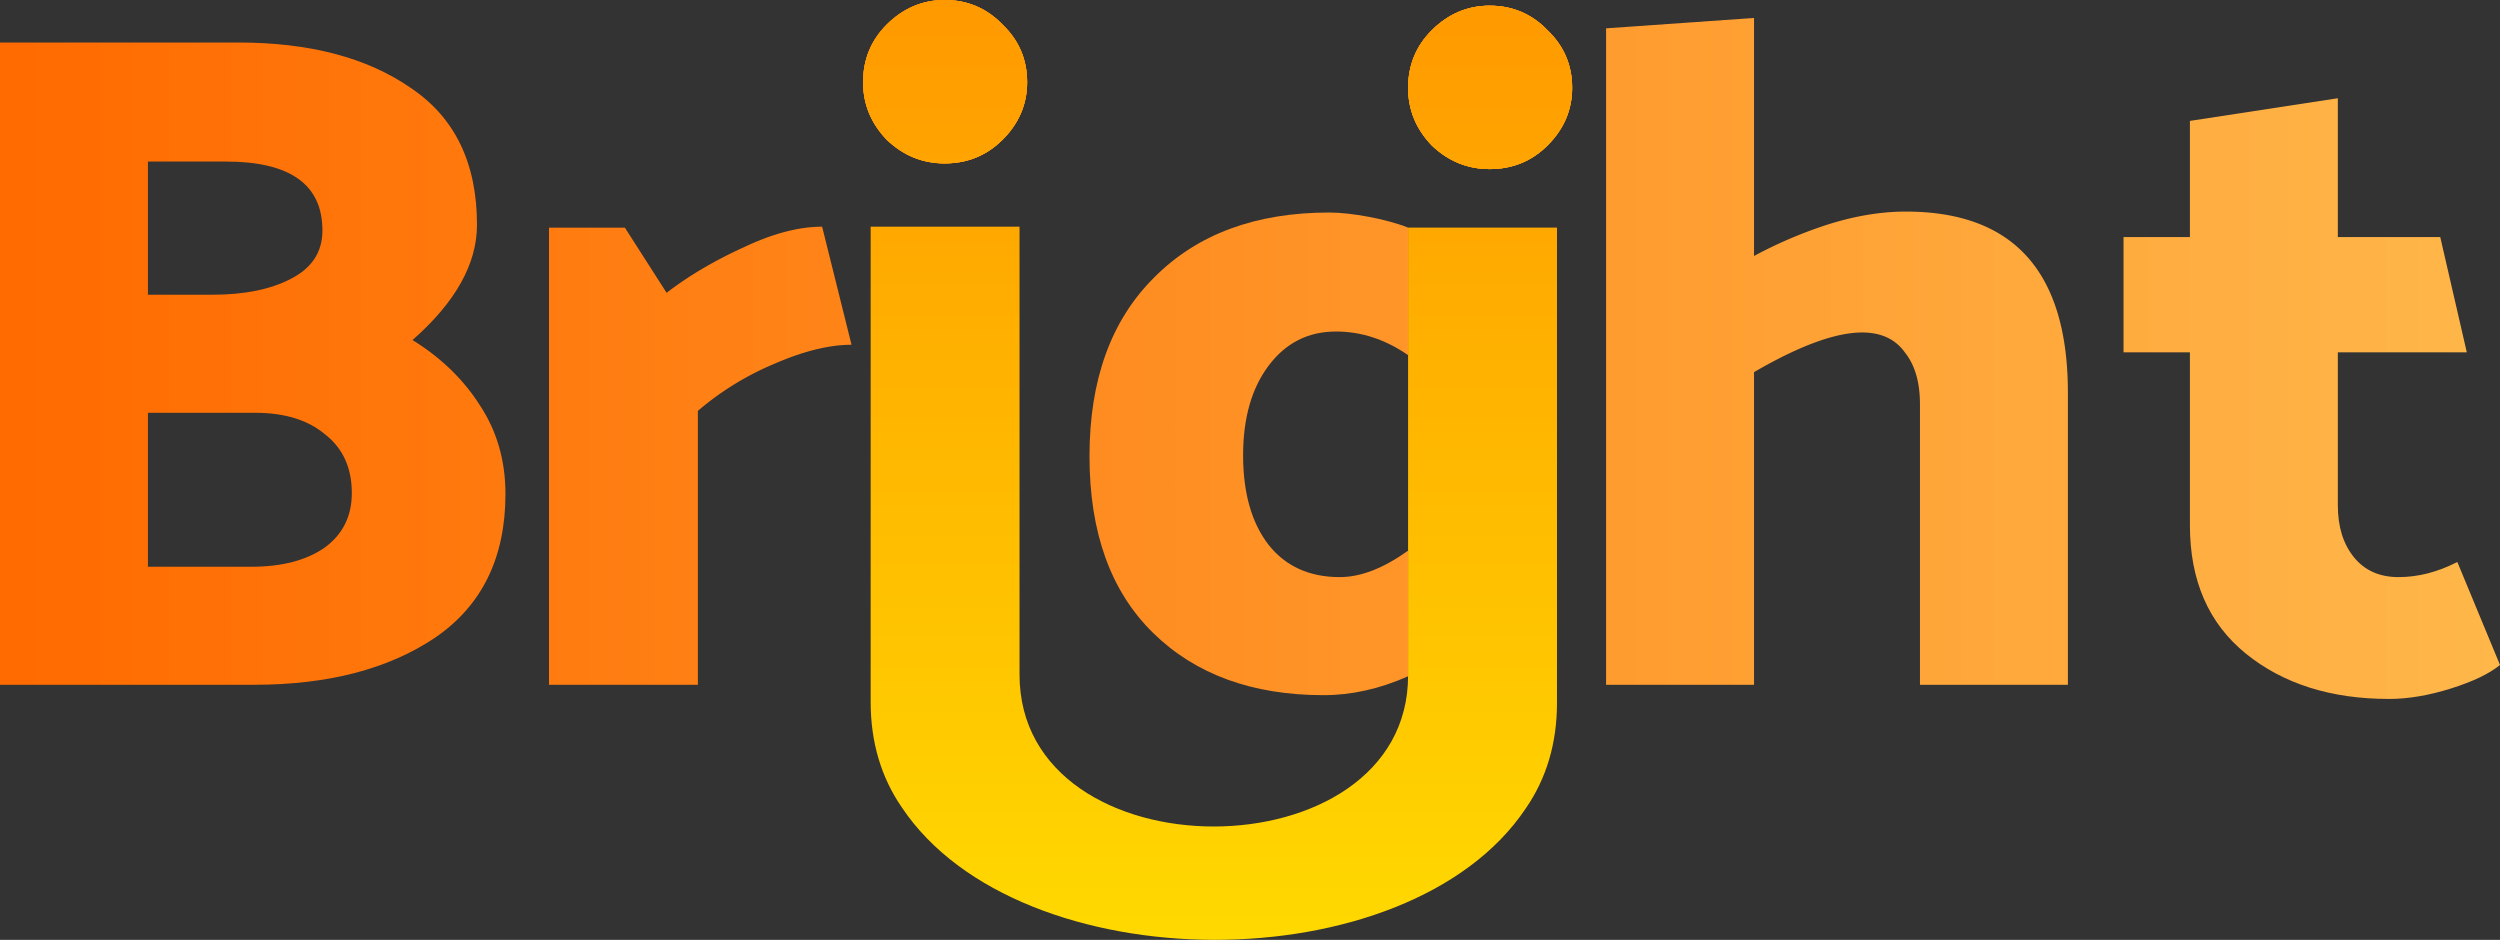 <svg fill="none" xmlns="http://www.w3.org/2000/svg" viewBox="0 0 133 50"><rect x="0" y="0" width="133" height="50" fill="#333333" stroke="none"/><path d="M13.52 36.43c3.936 0 7.147-.837 9.636-2.512 2.49-1.708 3.734-4.254 3.734-7.638 0-1.775-.454-3.35-1.363-4.723-.874-1.373-2.068-2.53-3.582-3.467 2.288-2.01 3.431-4.054 3.431-6.13 0-3.284-1.177-5.712-3.531-7.287-2.321-1.608-5.382-2.412-9.182-2.412H0v34.17h13.52zM12.007 8.594c3.43 0 5.146 1.222 5.146 3.668 0 1.139-.555 1.993-1.665 2.563-1.076.569-2.472.854-4.187.854H7.87V8.593h4.136zm1.564 13.366c1.58 0 2.825.385 3.733 1.156.942.737 1.413 1.775 1.413 3.115 0 1.24-.488 2.211-1.463 2.915-.976.67-2.27 1.005-3.885 1.005H7.87v-8.191h5.7z" fill="url(#paint0_linear)"/><path d="M37.128 21.858a15.402 15.402 0 014.086-2.512c1.547-.67 2.91-1.005 4.087-1.005l-1.564-6.281c-1.245 0-2.64.368-4.188 1.105-1.547.704-2.909 1.508-4.086 2.412l-2.22-3.467h-4.036v24.32h7.92V21.859z" fill="url(#paint1_linear)"/><path d="M101.386 11.256c5.751 0 8.626 3.216 8.626 9.648V36.43h-7.87V21.507c0-1.173-.269-2.094-.807-2.764-.504-.703-1.261-1.055-2.27-1.055-1.413 0-3.33.703-5.751 2.11v16.633h-7.87V1.507l7.87-.552v12.663a23.503 23.503 0 014.036-1.709c1.412-.435 2.758-.653 4.036-.653z" fill="url(#paint2_linear)"/><path d="M124.373 12.613V5.226l-7.87 1.206v6.18h-3.531v6.131h3.531v9.196c0 2.948.992 5.225 2.977 6.834 1.984 1.607 4.523 2.411 7.617 2.411 1.009 0 2.102-.184 3.28-.552 1.177-.369 2.051-.788 2.623-1.256l-2.27-5.478c-1.043.536-2.085.804-3.128.804-1.009 0-1.799-.351-2.371-1.055-.572-.703-.858-1.625-.858-2.764v-8.14h6.861l-1.412-6.13h-5.449z" fill="url(#paint3_linear)"/><path d="M82.327 7.739c-.84.837-1.867 1.256-3.077 1.256-1.177 0-2.203-.419-3.078-1.256-.84-.871-1.26-1.893-1.26-3.066 0-1.206.42-2.227 1.26-3.065.875-.87 1.9-1.306 3.078-1.306 1.21 0 2.236.435 3.077 1.306.875.838 1.312 1.86 1.312 3.065 0 1.173-.437 2.195-1.312 3.066z" fill="url(#paint4_linear)"/><path fill-rule="evenodd" clip-rule="evenodd" d="M53.332 7.437c-.841.837-1.867 1.256-3.078 1.256-1.177 0-2.203-.419-3.077-1.256-.84-.871-1.261-1.893-1.261-3.065 0-1.206.42-2.228 1.26-3.066C48.052.436 49.078 0 50.255 0c1.211 0 2.237.435 3.078 1.306.874.838 1.311 1.86 1.311 3.066 0 1.172-.437 2.194-1.311 3.065z" fill="url(#paint5_linear)"/><path d="M82.327 7.739c-.84.837-1.867 1.256-3.077 1.256-1.177 0-2.203-.419-3.078-1.256-.84-.871-1.26-1.893-1.26-3.066 0-1.206.42-2.227 1.26-3.065.875-.87 1.9-1.306 3.078-1.306 1.21 0 2.236.435 3.077 1.306.875.838 1.312 1.86 1.312 3.065 0 1.173-.437 2.195-1.312 3.066z" fill="url(#paint6_linear)"/><path fill-rule="evenodd" clip-rule="evenodd" d="M53.332 7.437c-.841.837-1.867 1.256-3.078 1.256-1.177 0-2.203-.419-3.077-1.256-.84-.871-1.261-1.893-1.261-3.065 0-1.206.42-2.228 1.26-3.066C48.052.436 49.078 0 50.255 0c1.211 0 2.237.435 3.078 1.306.874.838 1.311 1.86 1.311 3.066 0 1.172-.437 2.194-1.311 3.065z" fill="url(#paint7_linear)"/><path d="M70.421 36.983c1.48 0 2.977-.334 4.49-1.005v-6.683c-1.312.938-2.522 1.407-3.632 1.407-1.615 0-2.876-.57-3.784-1.708-.908-1.173-1.362-2.764-1.362-4.774 0-1.976.454-3.567 1.362-4.773.908-1.206 2.102-1.81 3.582-1.81 1.345 0 2.623.42 3.834 1.257V12.11c-1.177-.469-3.044-.804-4.187-.804-3.935 0-7.046 1.156-9.333 3.467-2.287 2.278-3.43 5.444-3.43 9.497 0 4.054 1.126 7.186 3.38 9.397 2.253 2.211 5.28 3.316 9.08 3.316z" fill="url(#paint8_linear)"/><path d="M82.327 7.739c-.84.837-1.867 1.256-3.077 1.256-1.177 0-2.203-.419-3.078-1.256-.84-.871-1.261-1.893-1.261-3.066 0-1.206.42-2.227 1.261-3.065.875-.87 1.9-1.306 3.078-1.306 1.21 0 2.236.435 3.077 1.306.874.838 1.312 1.86 1.312 3.065 0 1.173-.438 2.195-1.312 3.066z" fill="url(#paint9_linear)"/><path fill-rule="evenodd" clip-rule="evenodd" d="M53.332 7.437c-.841.837-1.867 1.256-3.078 1.256-1.177 0-2.203-.419-3.077-1.256-.84-.871-1.261-1.893-1.261-3.065 0-1.206.42-2.228 1.26-3.066C48.052.436 49.078 0 50.255 0c1.211 0 2.237.435 3.078 1.306.874.838 1.311 1.86 1.311 3.066 0 1.172-.437 2.194-1.311 3.065z" fill="url(#paint10_linear)"/><path d="M82.327 7.739c-.84.837-1.867 1.256-3.077 1.256-1.177 0-2.203-.419-3.078-1.256-.84-.871-1.261-1.893-1.261-3.066 0-1.206.42-2.227 1.261-3.065.875-.87 1.9-1.306 3.078-1.306 1.21 0 2.236.435 3.077 1.306.874.838 1.312 1.86 1.312 3.065 0 1.173-.438 2.195-1.312 3.066z" fill="url(#paint11_linear)"/><path fill-rule="evenodd" clip-rule="evenodd" d="M53.332 7.437c-.841.837-1.867 1.256-3.078 1.256-1.177 0-2.203-.419-3.077-1.256-.84-.871-1.261-1.893-1.261-3.065 0-1.206.42-2.228 1.26-3.066C48.052.436 49.078 0 50.255 0c1.211 0 2.237.435 3.078 1.306.874.838 1.311 1.86 1.311 3.066 0 1.172-.437 2.194-1.311 3.065z" fill="url(#paint12_linear)"/><path d="M54.24 12.06H46.319v25.275c0 2.144.555 4.02 1.665 5.628 6.252 9.34 26.92 9.408 33.183.05 1.11-1.608 1.665-3.483 1.665-5.627V12.11H74.91V35.94c0 10.685-20.671 10.745-20.671-.05V12.06z" fill="url(#paint13_linear)"/><defs><linearGradient id="paint0_linear" x1=".989" y1="23.95" x2="133" y2="23.95" gradientUnits="userSpaceOnUse"><stop stop-color="#FF6B00"/><stop offset="1" stop-color="#FFB74A"/></linearGradient><linearGradient id="paint1_linear" x1=".989" y1="23.95" x2="133" y2="23.95" gradientUnits="userSpaceOnUse"><stop stop-color="#FF6B00"/><stop offset="1" stop-color="#FFB74A"/></linearGradient><linearGradient id="paint2_linear" x1=".989" y1="23.95" x2="133" y2="23.95" gradientUnits="userSpaceOnUse"><stop stop-color="#FF6B00"/><stop offset="1" stop-color="#FFB74A"/></linearGradient><linearGradient id="paint3_linear" x1=".989" y1="23.95" x2="133" y2="23.95" gradientUnits="userSpaceOnUse"><stop stop-color="#FF6B00"/><stop offset="1" stop-color="#FFB74A"/></linearGradient><linearGradient id="paint4_linear" x1=".989" y1="23.95" x2="133" y2="23.95" gradientUnits="userSpaceOnUse"><stop stop-color="#FF6B00"/><stop offset="1" stop-color="#FFB74A"/></linearGradient><linearGradient id="paint5_linear" x1=".989" y1="23.95" x2="133" y2="23.95" gradientUnits="userSpaceOnUse"><stop stop-color="#FF6B00"/><stop offset="1" stop-color="#FFB74A"/></linearGradient><linearGradient id="paint6_linear" x1=".989" y1="23.95" x2="133" y2="23.95" gradientUnits="userSpaceOnUse"><stop stop-color="#FF6B00"/><stop offset="1" stop-color="#FFB74A"/></linearGradient><linearGradient id="paint7_linear" x1=".989" y1="23.95" x2="133" y2="23.95" gradientUnits="userSpaceOnUse"><stop stop-color="#FF6B00"/><stop offset="1" stop-color="#FFB74A"/></linearGradient><linearGradient id="paint8_linear" x1=".989" y1="23.95" x2="133" y2="23.95" gradientUnits="userSpaceOnUse"><stop stop-color="#FF6B00"/><stop offset="1" stop-color="#FFB74A"/></linearGradient><linearGradient id="paint9_linear" x1="64.777" y1="0" x2="64.777" y2="71.746" gradientUnits="userSpaceOnUse"><stop stop-color="#F90"/><stop offset="1" stop-color="#FFF500"/></linearGradient><linearGradient id="paint10_linear" x1="64.777" y1="0" x2="64.777" y2="71.746" gradientUnits="userSpaceOnUse"><stop stop-color="#F90"/><stop offset="1" stop-color="#FFF500"/></linearGradient><linearGradient id="paint11_linear" x1="64.777" y1="0" x2="64.777" y2="71.746" gradientUnits="userSpaceOnUse"><stop stop-color="#F90"/><stop offset="1" stop-color="#FFF500"/></linearGradient><linearGradient id="paint12_linear" x1="64.777" y1="0" x2="64.777" y2="71.746" gradientUnits="userSpaceOnUse"><stop stop-color="#F90"/><stop offset="1" stop-color="#FFF500"/></linearGradient><linearGradient id="paint13_linear" x1="64.777" y1="0" x2="64.777" y2="71.746" gradientUnits="userSpaceOnUse"><stop stop-color="#F90"/><stop offset="1" stop-color="#FFF500"/></linearGradient></defs></svg>
